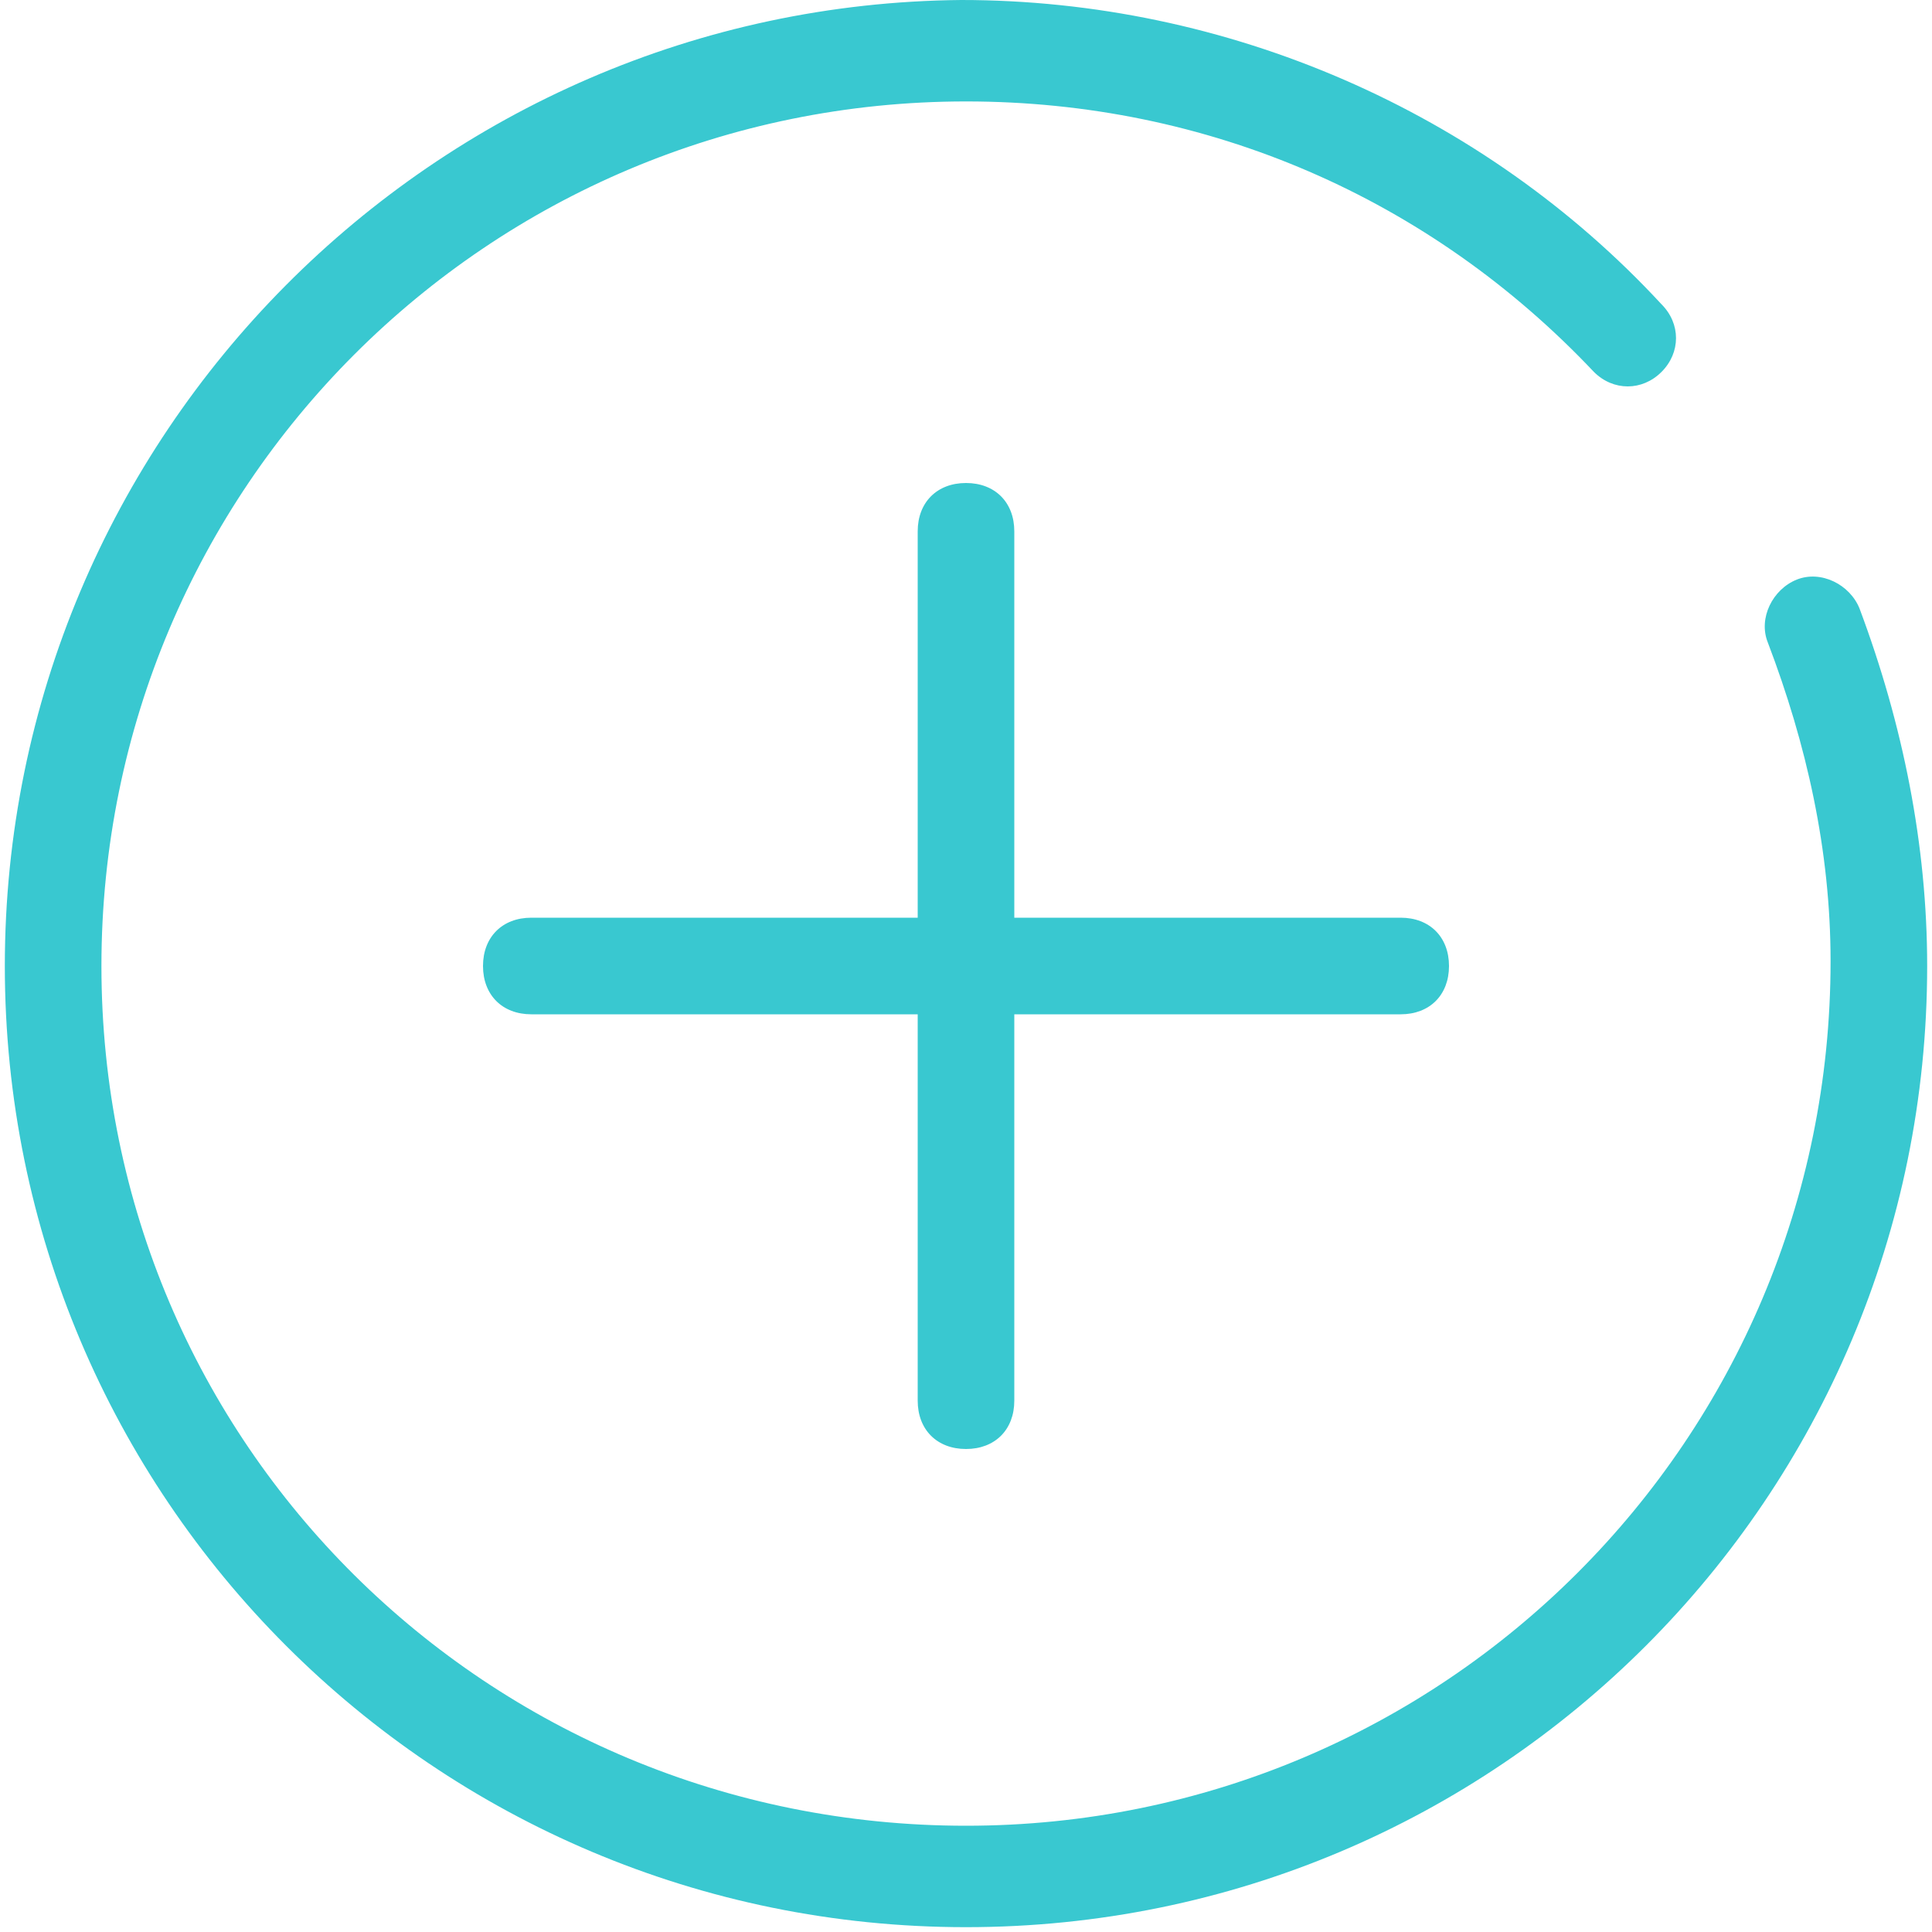 <svg xmlns="http://www.w3.org/2000/svg" width="40" height="40" viewBox="0 0 40 40">
    <g fill="#39C8D0" fill-rule="evenodd">
        <path d="M38.5 12.6c-.2-.5-.8-.8-1.3-.6-.5.2-.8.8-.6 1.3.8 2.1 1.3 4.3 1.3 6.6 0 9.9-8 17.9-17.9 17.9-9.9 0-17.9-7.9-17.9-17.8S10.1 2.1 20 2.1c5 0 9.6 2 13 5.6.4.4 1 .4 1.4 0 .4-.4.4-1 0-1.4-3.7-4-9-6.3-14.5-6.3C9 .1.1 9 .1 20S9 39.9 20 39.9c11 0 19.9-8.9 19.9-19.9 0-2.5-.5-5-1.4-7.4z"/>
        <path d="M20 30c.6 0 1-.4 1-1v-8h8c.6 0 1-.4 1-1s-.4-1-1-1h-8v-8c0-.6-.4-1-1-1s-1 .4-1 1v8h-8c-.6 0-1 .4-1 1s.4 1 1 1h8v8c0 .6.4 1 1 1z"/>
    </g>
</svg>
